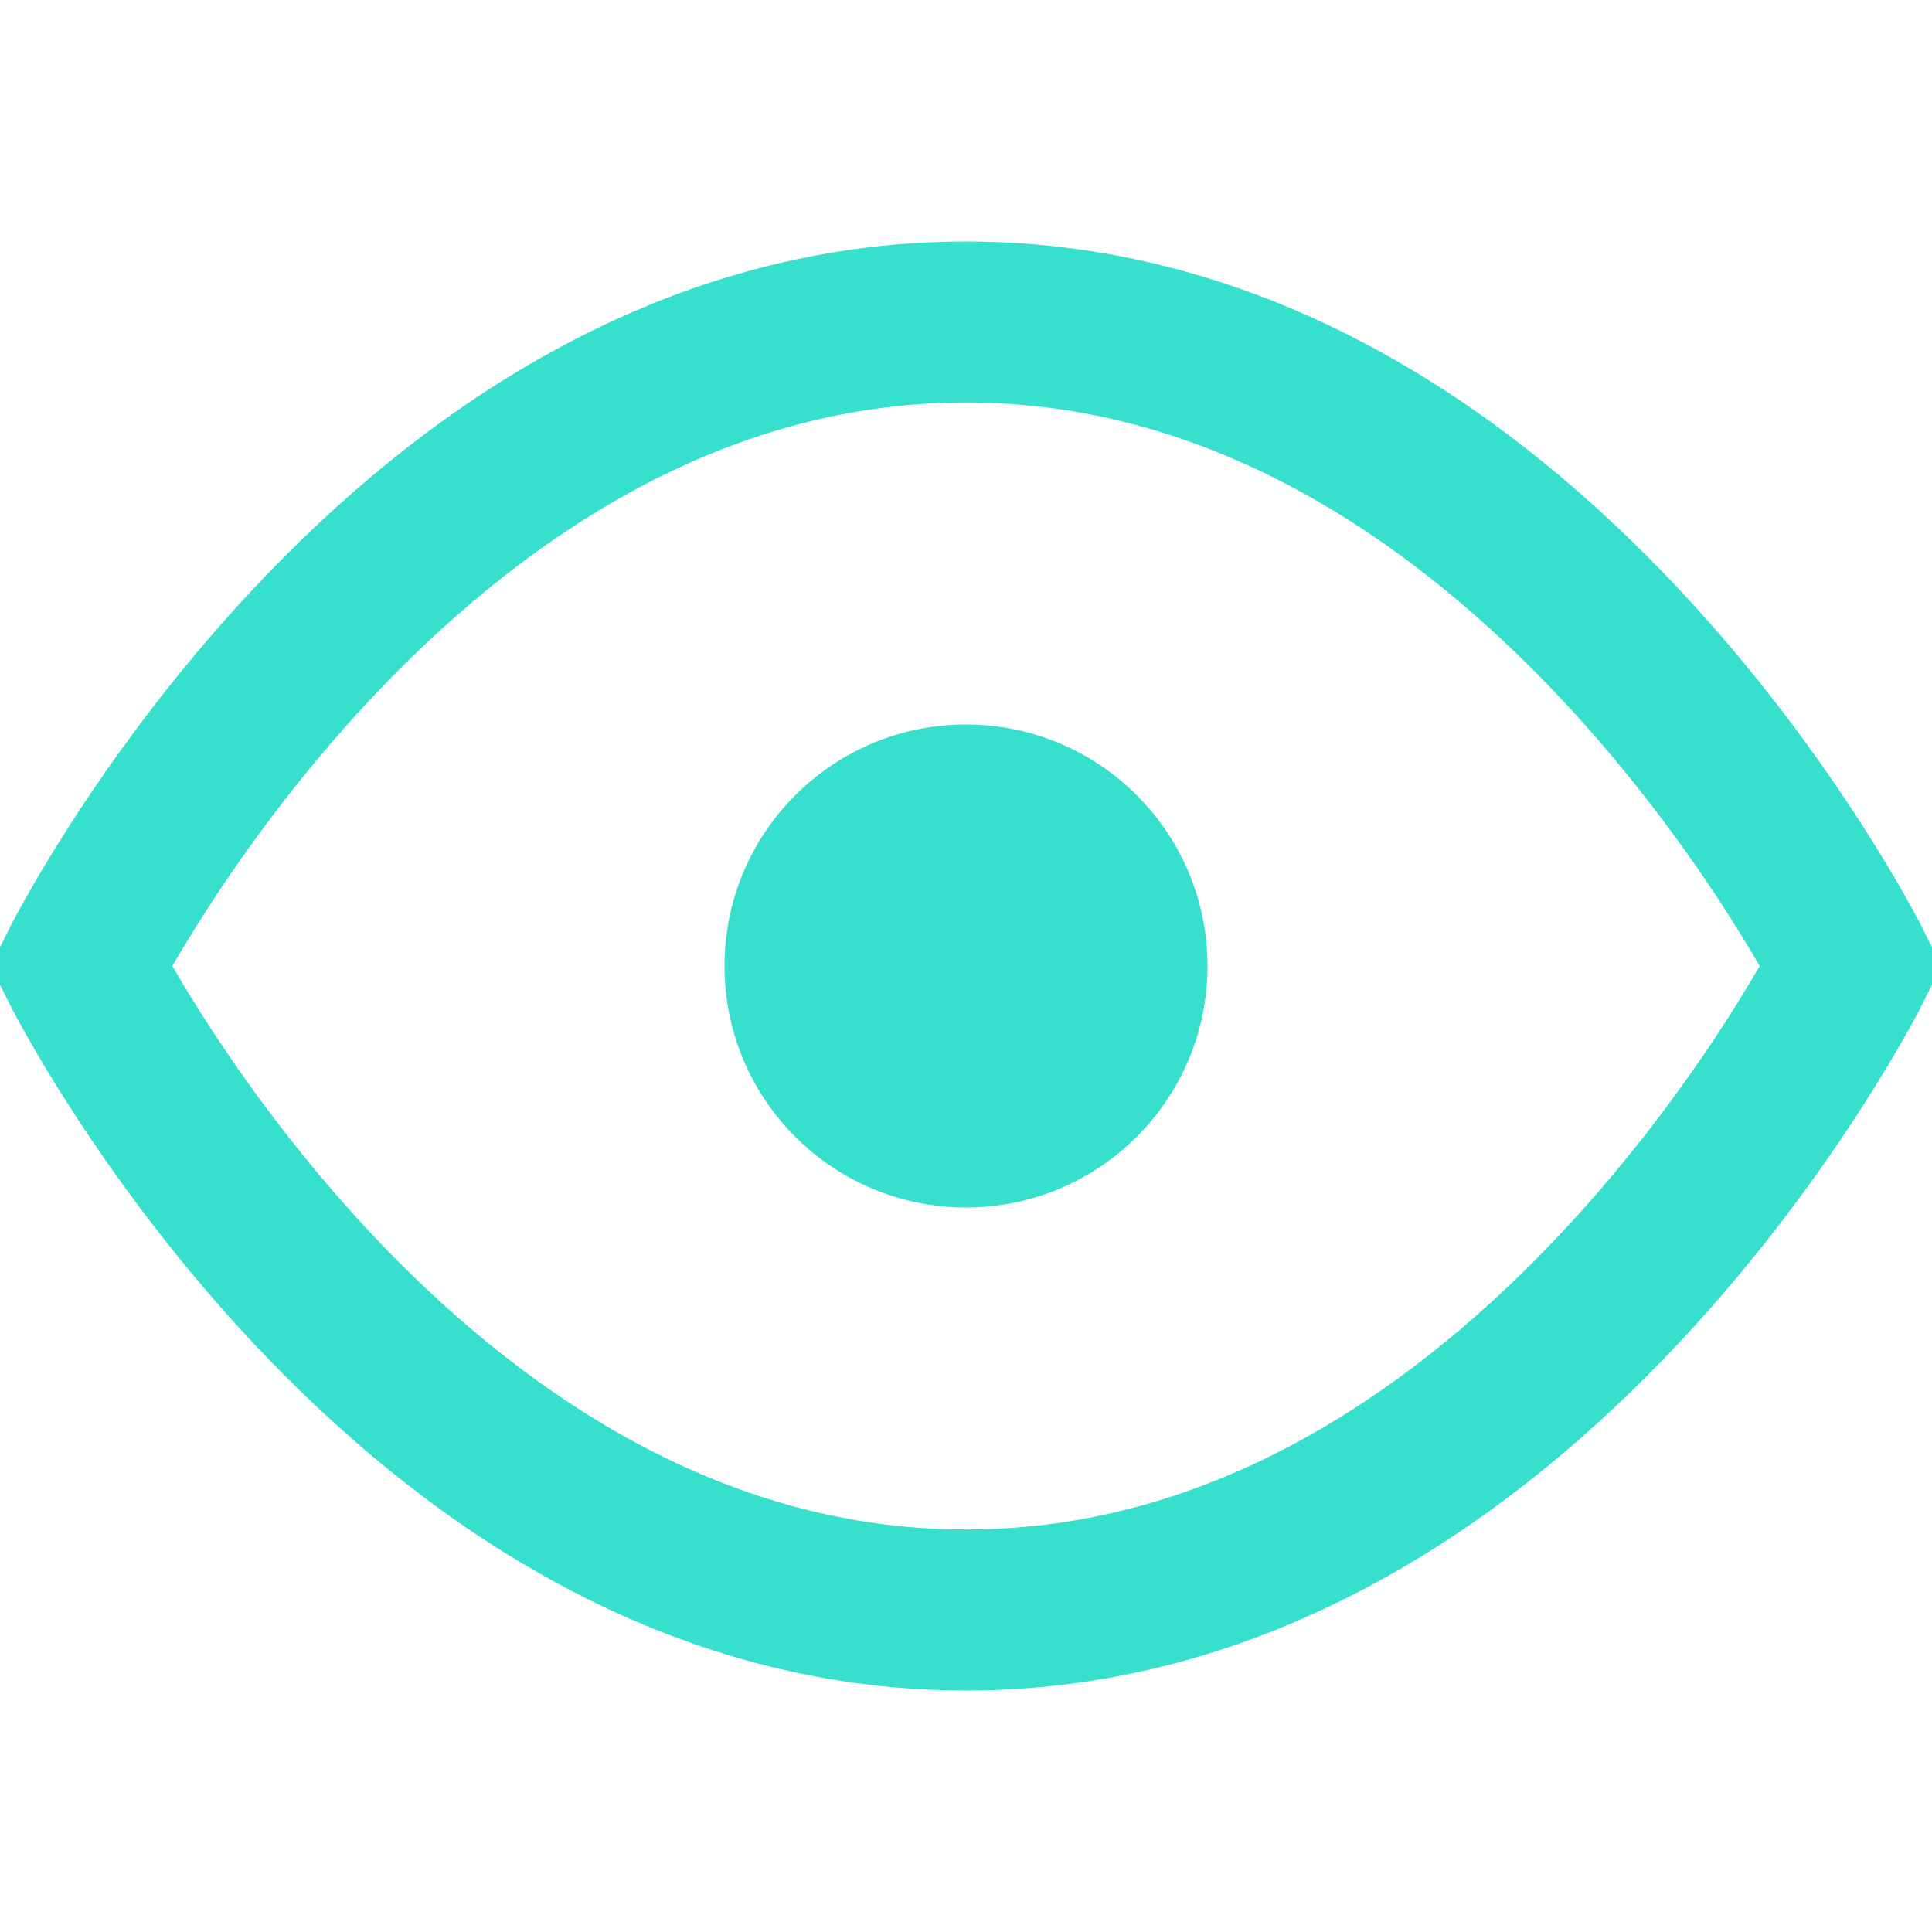 <svg width="22" height="22" viewBox="0 0 24 24" fill="none" xmlns="http://www.w3.org/2000/svg">
<path d="M1 12S5 4 12 4s11 8 11 8-4 8-11 8-11-8-11-8z" stroke="#37E0CC" stroke-width="2"/>
<circle cx="12" cy="12" r="3" fill="#37E0CC"/>
</svg>
